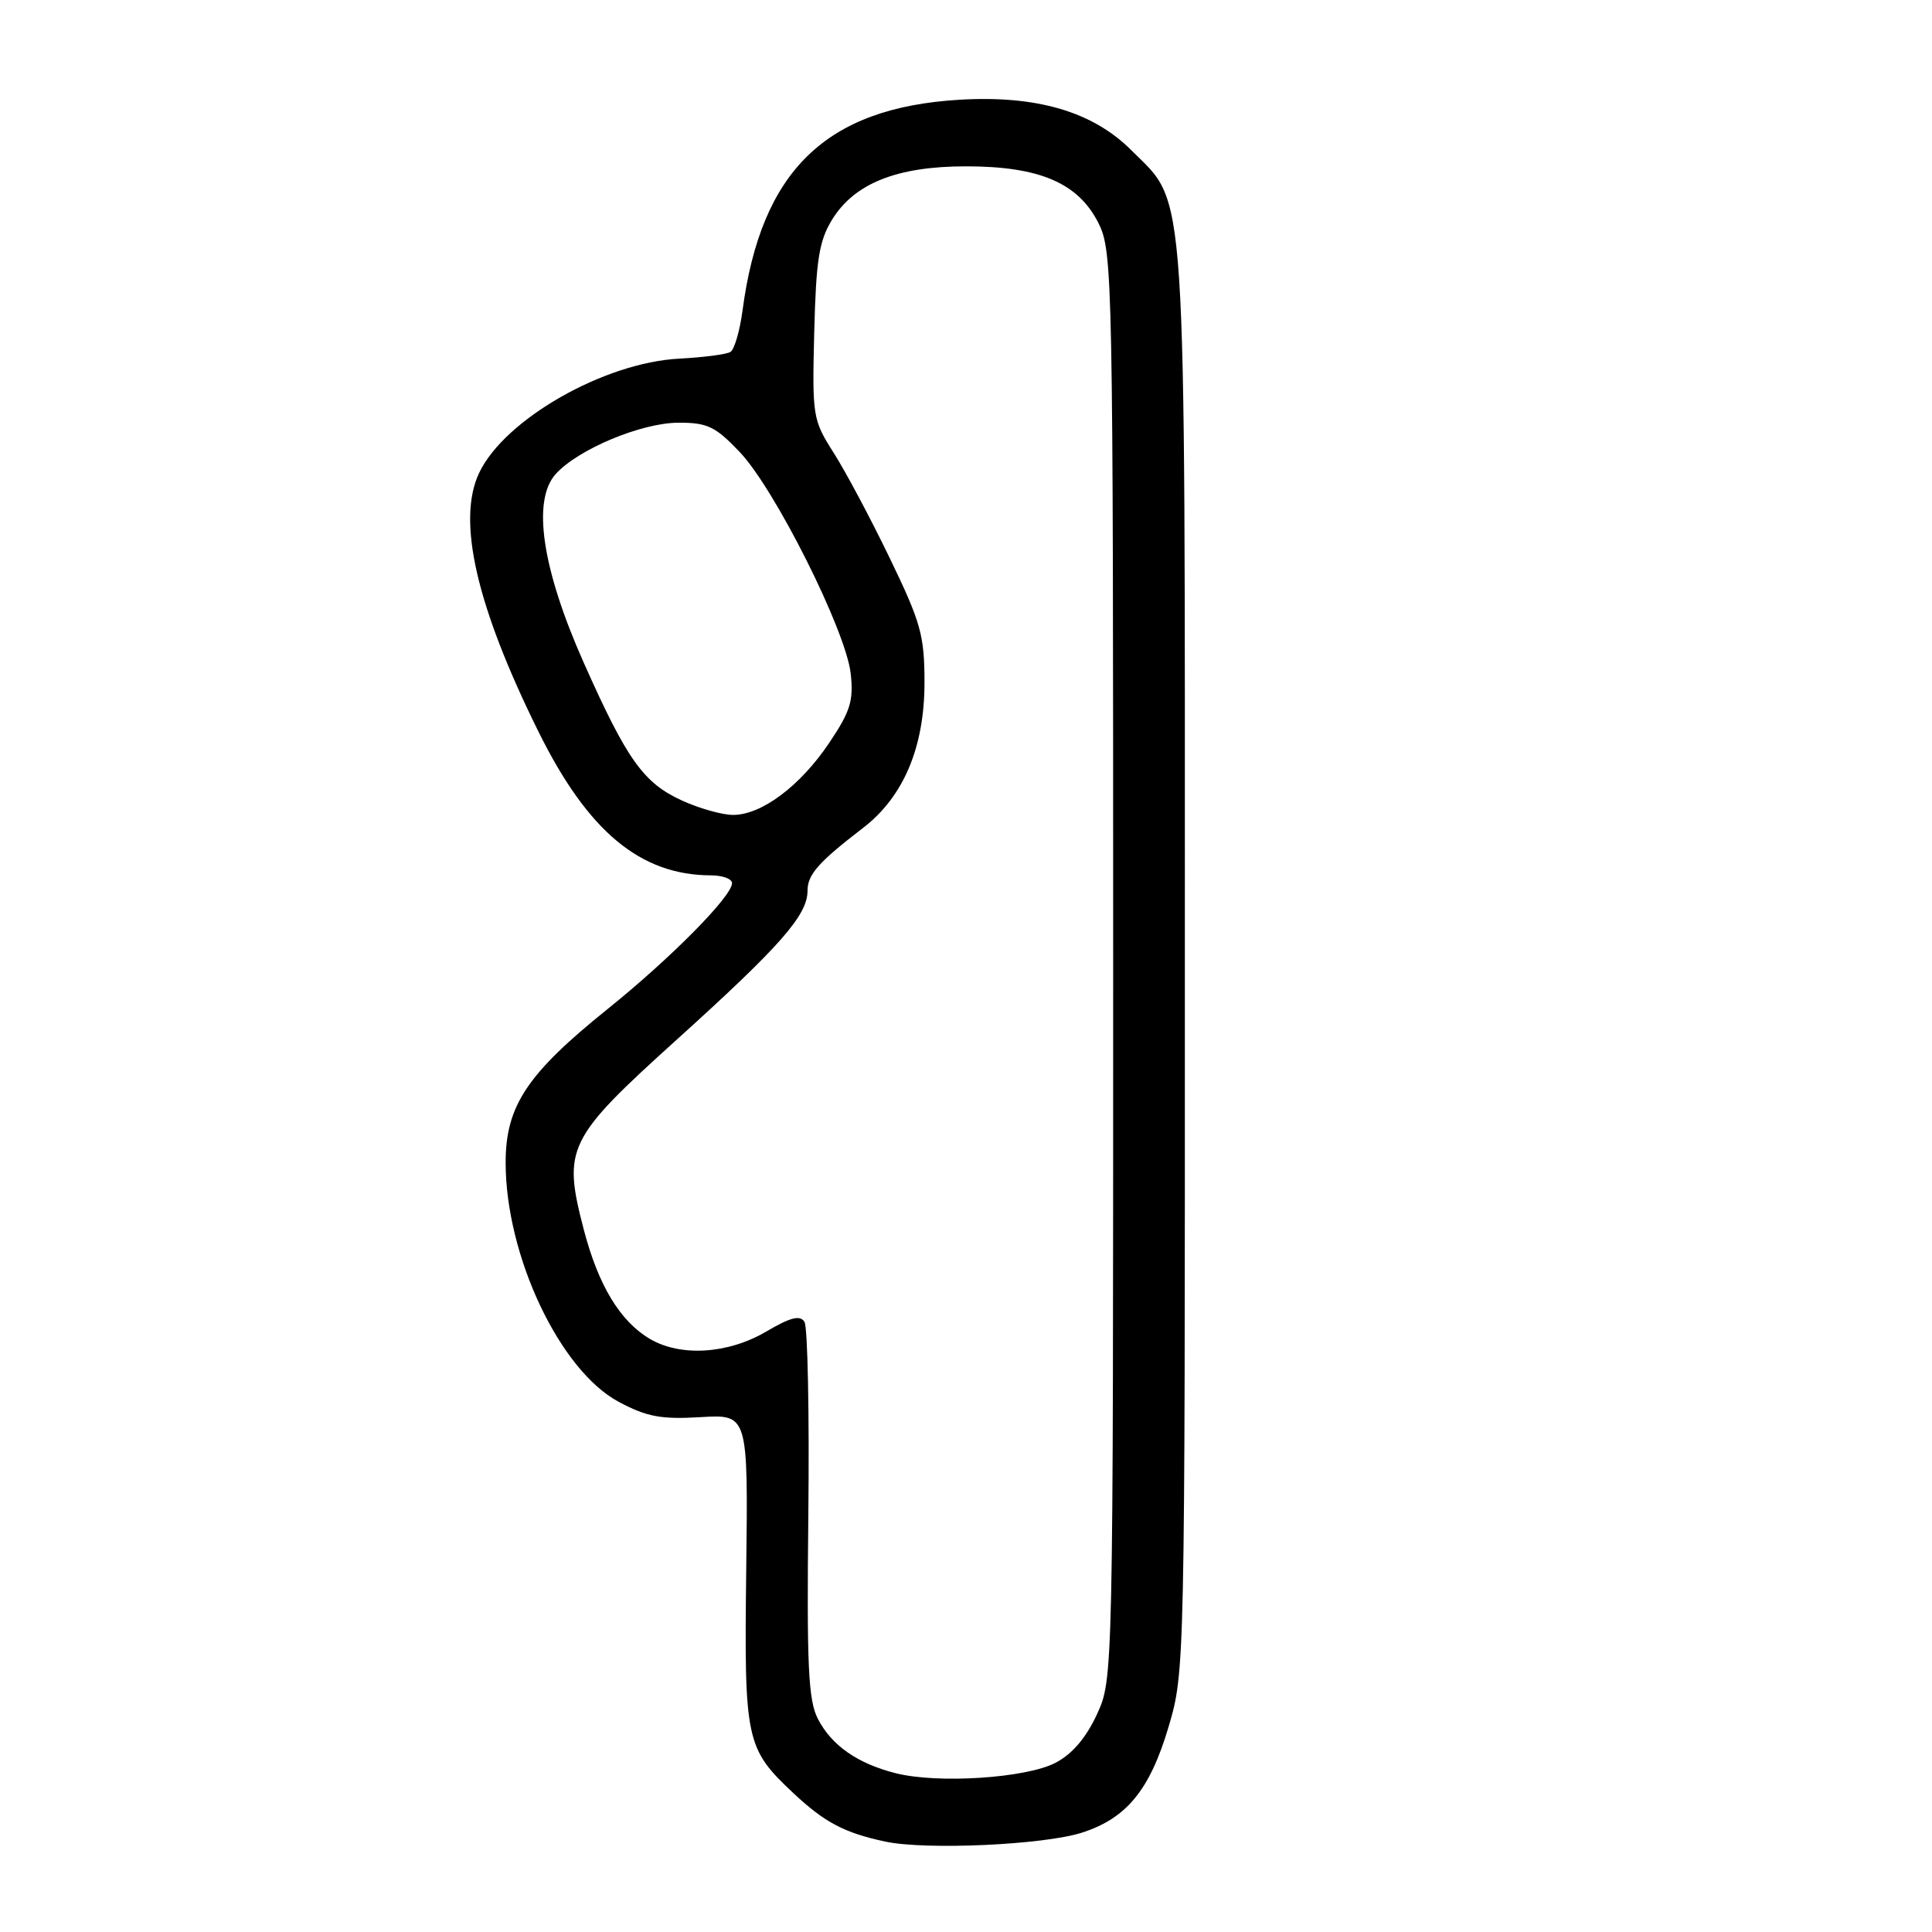 <?xml version="1.0" encoding="UTF-8" standalone="no"?>
<!DOCTYPE svg PUBLIC "-//W3C//DTD SVG 1.1//EN" "http://www.w3.org/Graphics/SVG/1.1/DTD/svg11.dtd" >
<svg xmlns="http://www.w3.org/2000/svg" xmlns:xlink="http://www.w3.org/1999/xlink" version="1.1" viewBox="0 0 256 256">
 <g >
 <path fill="currentColor"
d=" M 143.38 242.83 C 149.28 240.93 152.36 237.17 154.83 228.85 C 157.00 221.53 157.01 221.15 157.00 127.43 C 157.00 22.17 157.34 27.34 149.90 19.90 C 144.78 14.78 137.33 12.60 127.08 13.22 C 109.41 14.29 100.84 22.62 98.39 41.14 C 98.03 43.84 97.31 46.31 96.79 46.63 C 96.26 46.96 93.22 47.35 90.02 47.52 C 80.06 48.03 66.86 55.56 63.49 62.66 C 60.51 68.94 63.10 80.27 71.33 96.91 C 77.89 110.18 84.85 115.98 94.25 115.99 C 95.76 116.00 97.00 116.46 97.00 117.02 C 97.00 118.76 88.88 126.97 80.50 133.71 C 69.84 142.28 67.00 146.55 67.00 154.05 C 67.00 166.41 74.19 181.61 82.00 185.76 C 85.71 187.74 87.61 188.09 92.81 187.78 C 99.13 187.40 99.13 187.40 98.88 207.95 C 98.60 230.70 98.80 231.66 105.16 237.63 C 109.28 241.49 111.89 242.86 117.30 244.02 C 122.68 245.17 138.34 244.46 143.38 242.83 Z  M 118.73 234.97 C 113.64 233.69 110.20 231.30 108.37 227.75 C 107.10 225.30 106.89 220.71 107.11 200.60 C 107.25 187.29 107.02 175.84 106.60 175.16 C 106.02 174.22 104.75 174.54 101.49 176.46 C 96.43 179.42 90.17 179.80 86.11 177.41 C 82.16 175.07 79.30 170.34 77.37 162.99 C 74.53 152.10 75.10 150.92 89.78 137.66 C 103.43 125.33 107.00 121.26 107.00 118.04 C 107.00 115.88 108.45 114.24 114.35 109.71 C 119.71 105.60 122.49 99.04 122.50 90.49 C 122.50 84.19 122.03 82.50 117.89 73.94 C 115.36 68.70 112.01 62.41 110.44 59.96 C 107.69 55.63 107.61 55.15 107.89 44.00 C 108.13 34.46 108.53 31.93 110.24 29.13 C 113.21 24.29 118.85 22.04 128.00 22.04 C 137.77 22.04 142.92 24.26 145.58 29.62 C 147.43 33.37 147.50 36.75 147.50 128.00 C 147.50 222.50 147.50 222.50 145.34 227.18 C 143.90 230.29 142.06 232.44 139.84 233.59 C 135.94 235.61 124.31 236.37 118.73 234.97 Z  M 90.40 106.09 C 85.27 103.76 83.09 100.71 77.34 87.79 C 71.83 75.40 70.48 66.37 73.61 62.84 C 76.53 59.56 84.97 56.02 89.90 56.01 C 93.73 56.00 94.80 56.51 98.02 59.90 C 102.69 64.81 112.08 83.55 112.72 89.23 C 113.12 92.86 112.69 94.25 109.85 98.47 C 106.01 104.18 100.87 108.01 97.10 107.98 C 95.67 107.97 92.66 107.12 90.40 106.09 Z "/>
</g>
</svg>